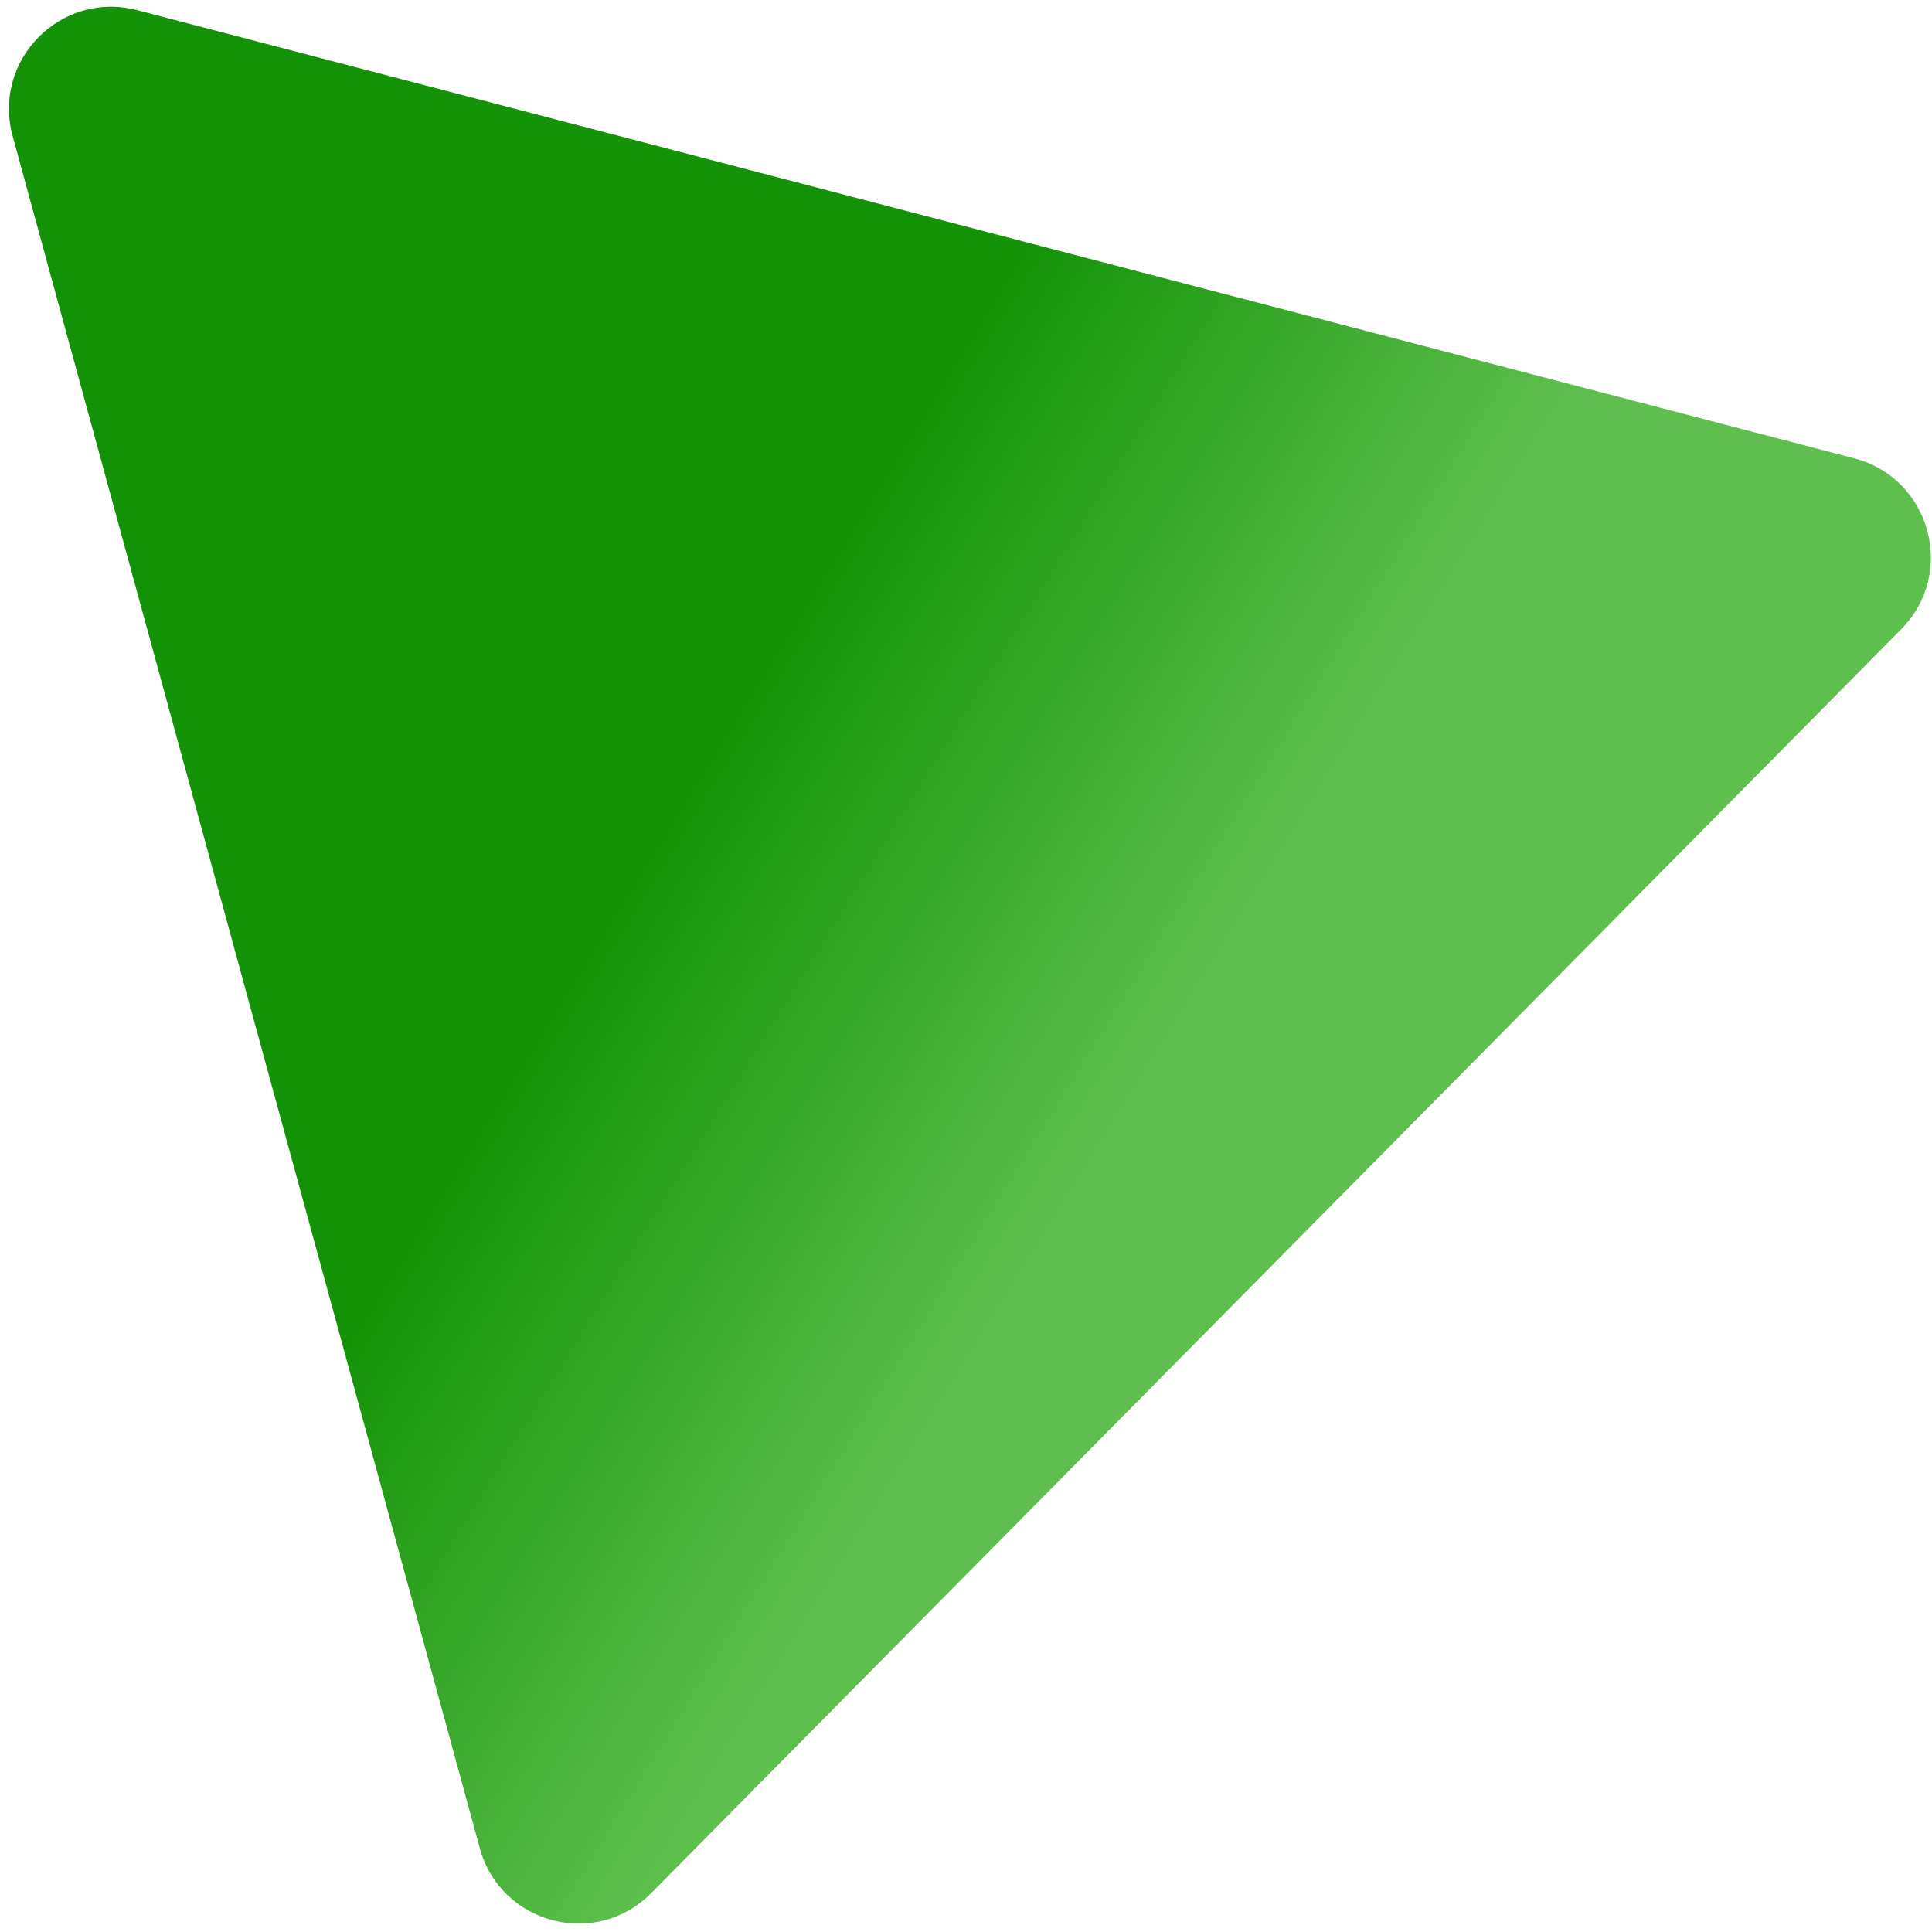 <svg width="189" height="189" viewBox="0 0 189 189" fill="none" xmlns="http://www.w3.org/2000/svg">
<path d="M1.236 13.3C-0.788 5.882 5.969 -0.95 13.409 0.992L181.408 44.843C188.861 46.788 191.409 56.074 185.993 61.551L63.696 185.205C58.28 190.681 48.966 188.236 46.939 180.805L1.236 13.3Z" fill="url(#paint0_linear_80_21)"/>
<defs>
<linearGradient id="paint0_linear_80_21" x1="61.546" y1="86.359" x2="106.92" y2="114.387" gradientUnits="userSpaceOnUse">
<stop stop-color="#149308"/>
<stop offset="1" stop-color="#5EBF4E"/>
</linearGradient>
</defs>
</svg>
